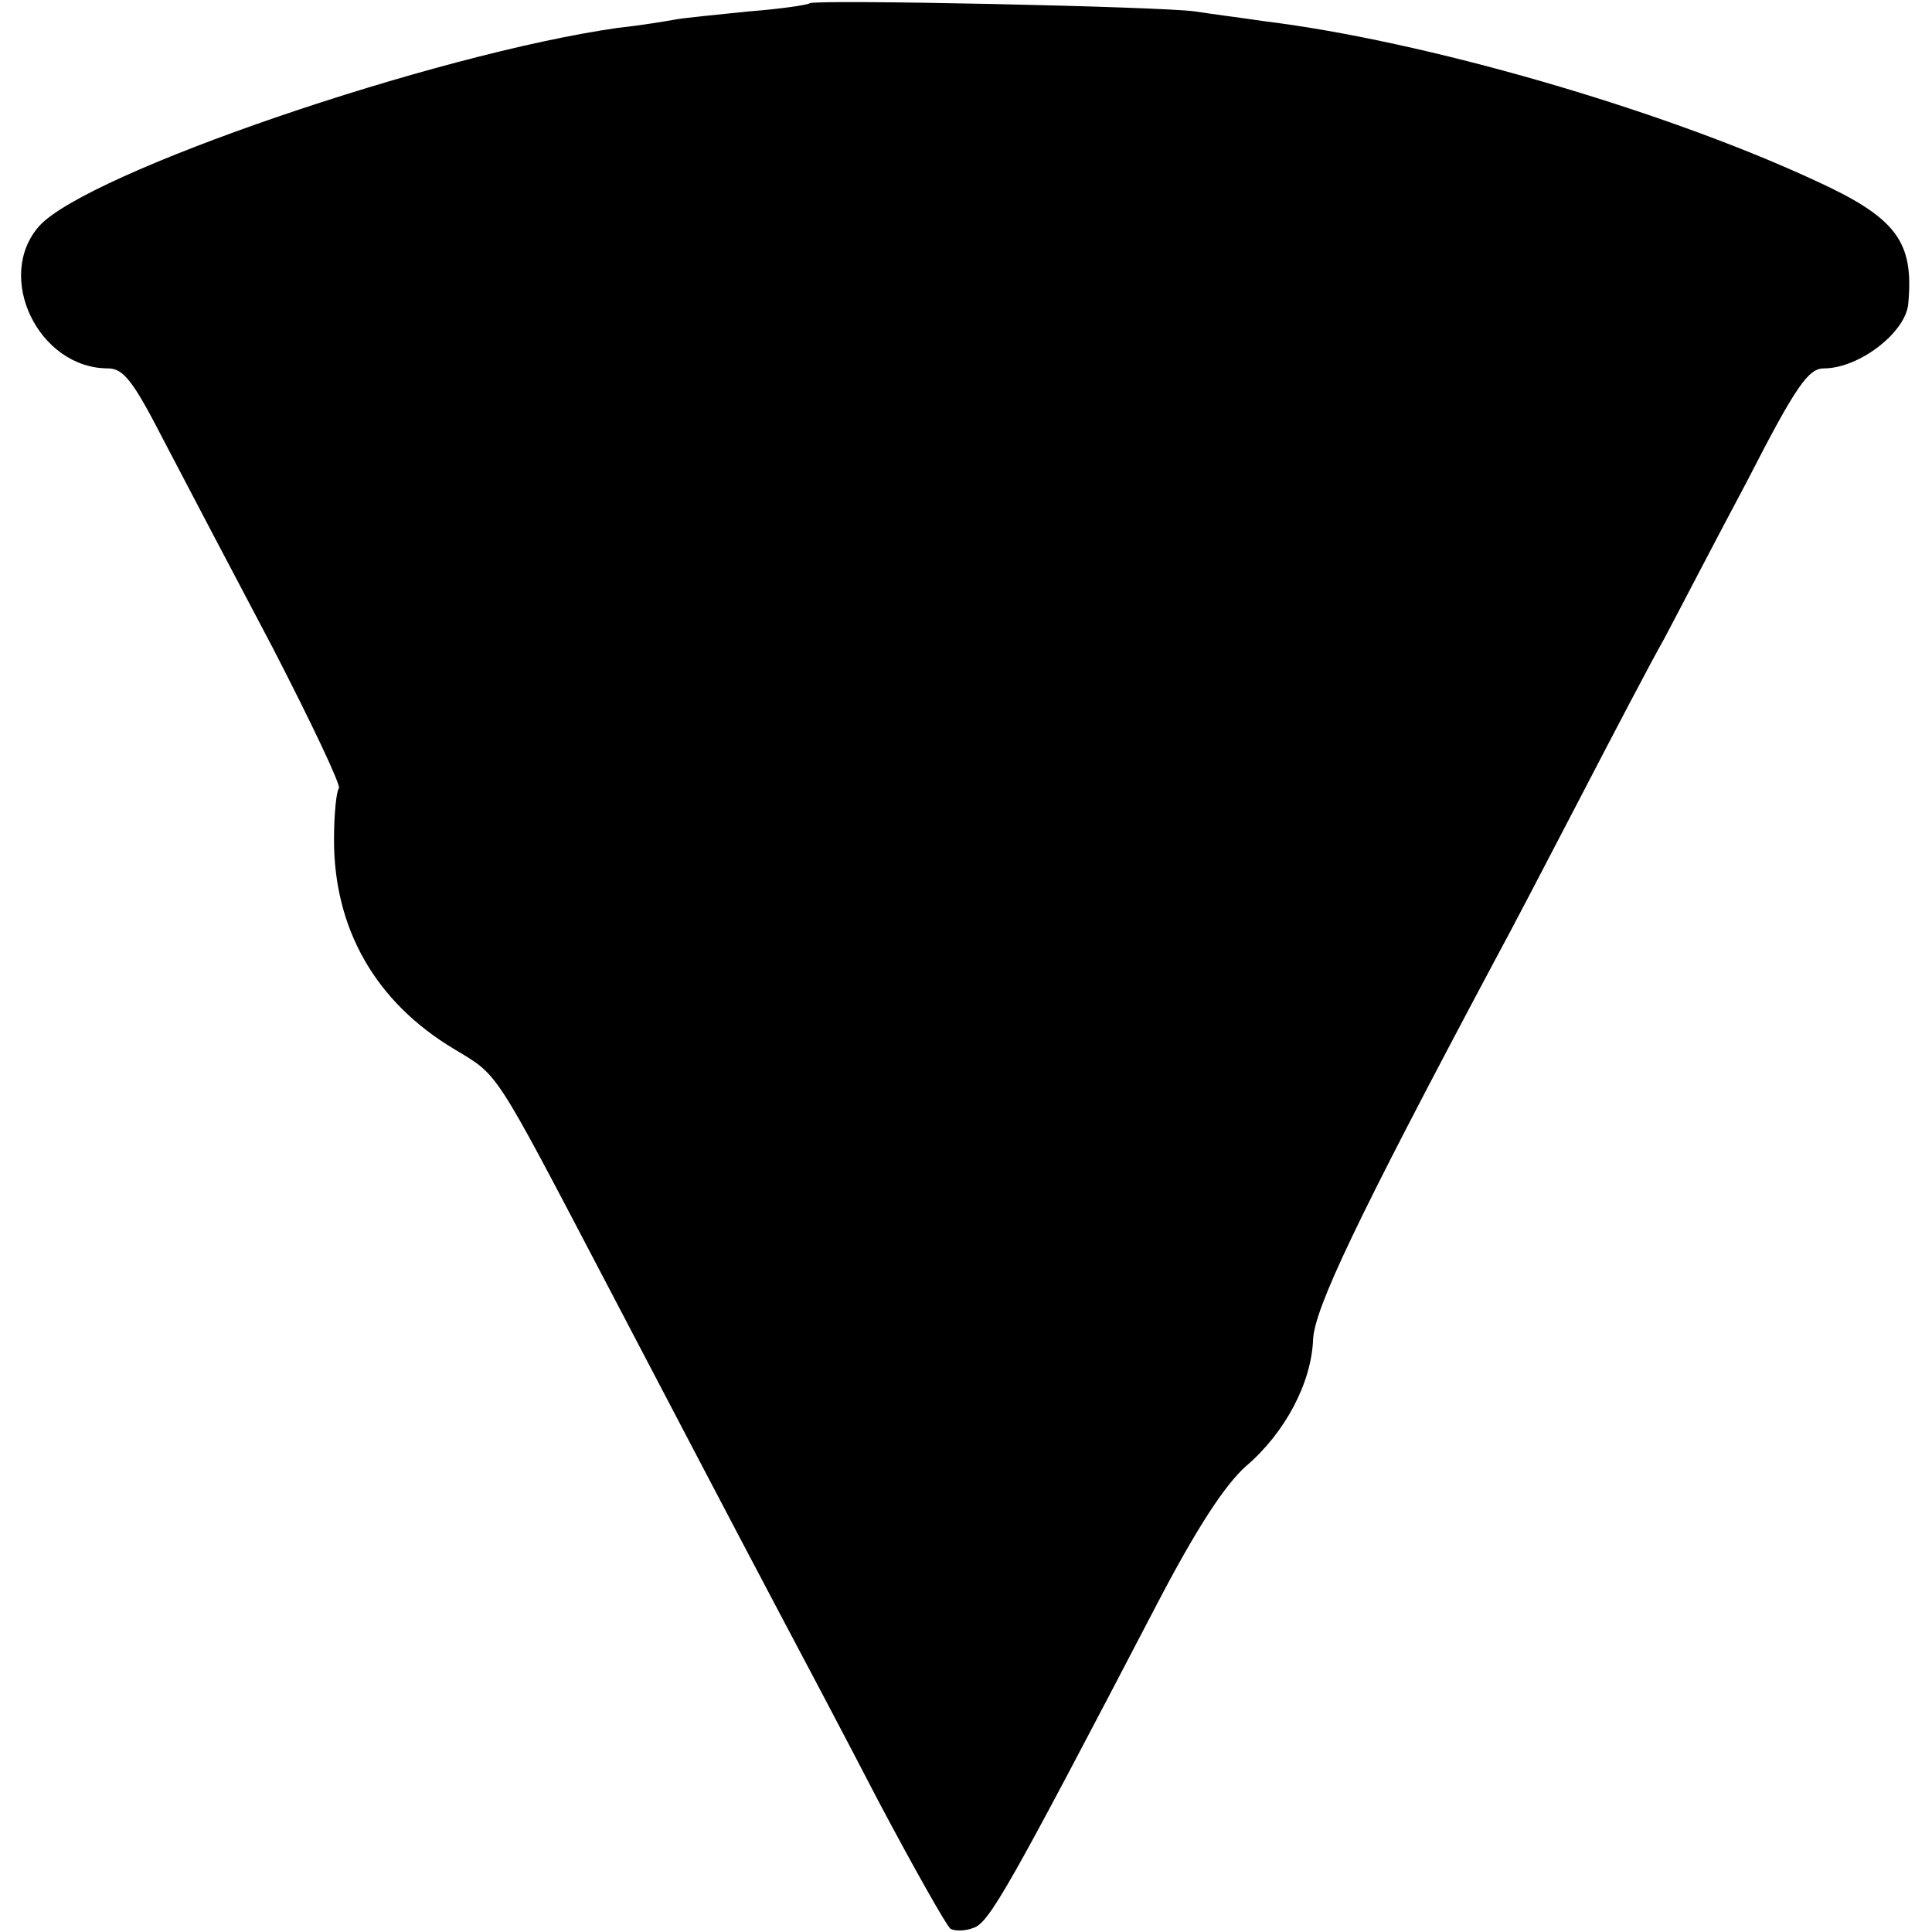 <?xml version="1.0" standalone="no"?>
<!DOCTYPE svg PUBLIC "-//W3C//DTD SVG 20010904//EN"
 "http://www.w3.org/TR/2001/REC-SVG-20010904/DTD/svg10.dtd">
<svg version="1.0" xmlns="http://www.w3.org/2000/svg"
 width="236pt" height="236pt" viewBox="0 0 236 236"
 preserveAspectRatio="xMidYMid meet">
<g transform="translate(0,236) scale(0.1,-0.1)"
fill="#000000" stroke="none">
<path d="M989 2356 c-2 -2 -36 -7 -75 -10 -39 -4 -80 -8 -90 -10 -11 -2 -41
-7 -69 -10 -225 -32 -648 -177 -707 -242 -55 -62 -1 -174 84 -174 19 0 31 -16
68 -88 25 -48 85 -162 133 -253 47 -91 84 -169 81 -172 -3 -3 -6 -31 -6 -63 0
-109 51 -198 146 -255 56 -34 47 -20 188 -289 75 -143 136 -260 210 -400 25
-47 80 -151 122 -232 43 -81 82 -150 87 -154 5 -3 18 -3 28 1 19 6 42 46 224
395 48 92 83 146 109 169 48 41 80 102 82 155 2 38 52 144 221 461 18 33 65
123 105 200 40 77 86 165 103 195 16 30 61 117 101 192 60 117 75 138 94 138
43 0 100 44 103 79 7 76 -14 105 -115 151 -188 87 -476 170 -671 194 -27 4
-66 9 -85 12 -39 6 -465 15 -471 10z"/>
</g>
</svg>
